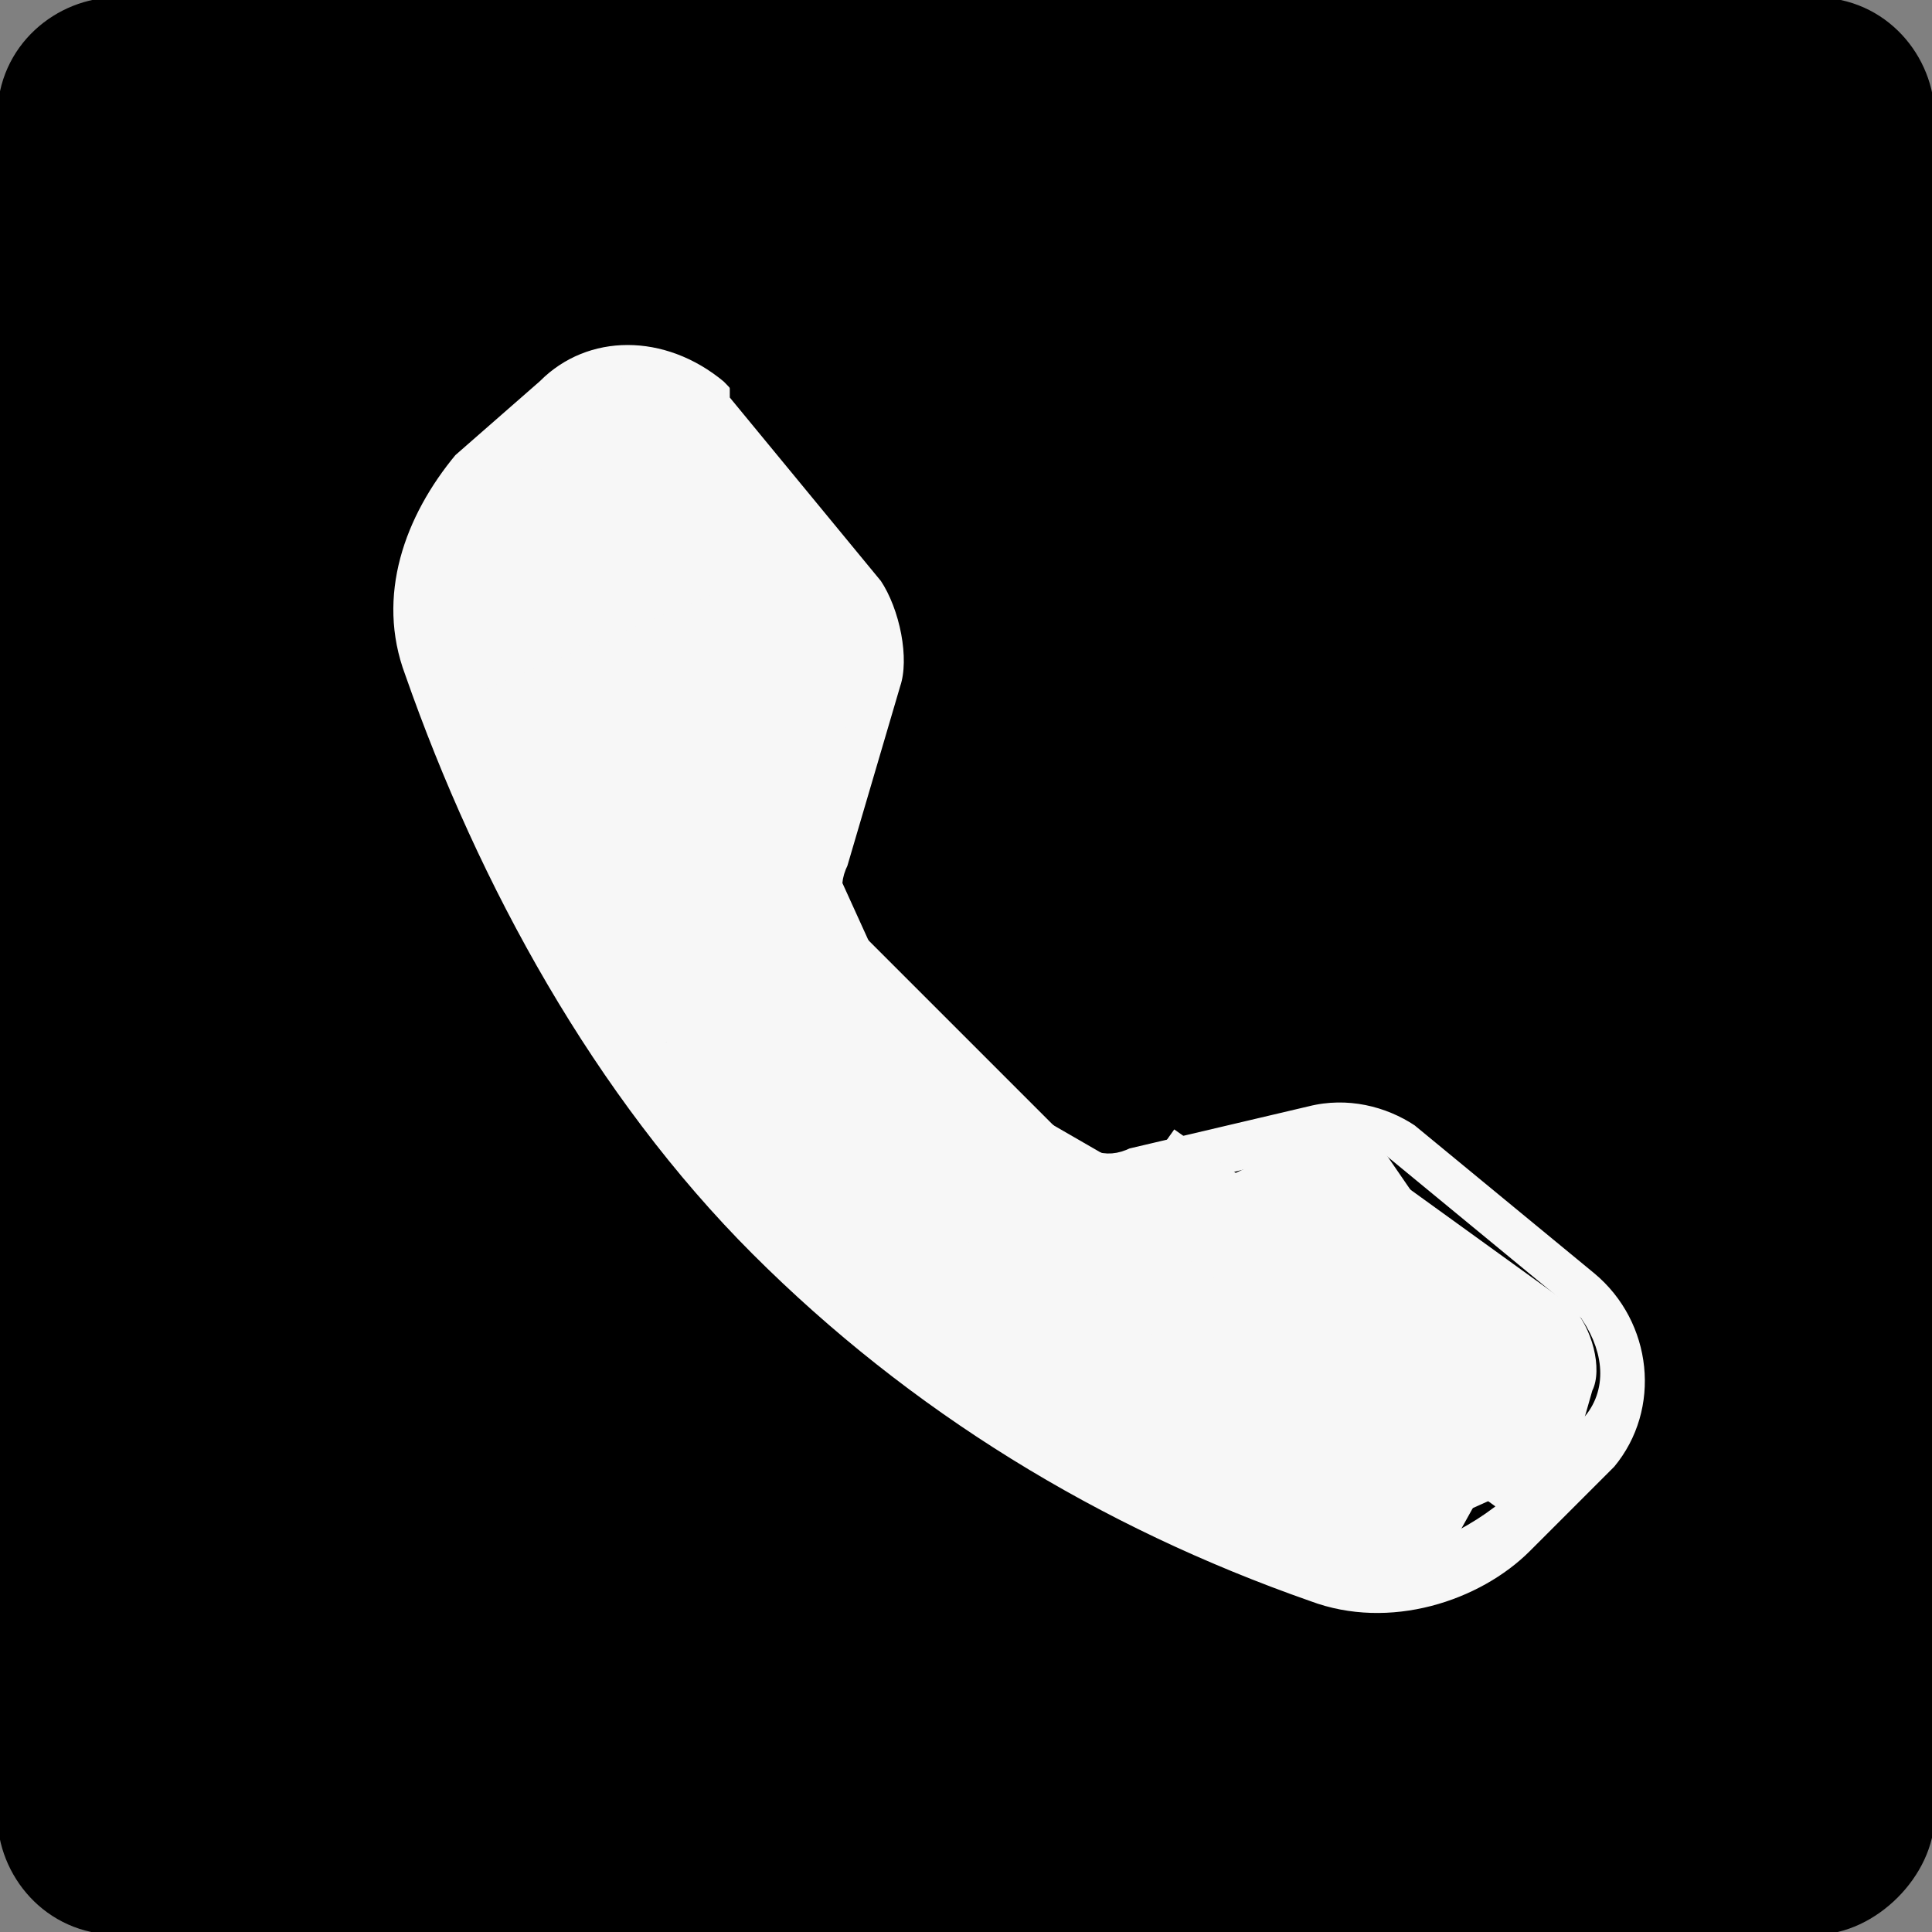 <?xml version="1.0" encoding="utf-8"?>
<!-- Generator: Adobe Illustrator 22.0.1, SVG Export Plug-In . SVG Version: 6.00 Build 0)  -->
<svg version="1.1" id="Слой_1" xmlns="http://www.w3.org/2000/svg" xmlns:xlink="http://www.w3.org/1999/xlink" x="0px" y="0px"
	 viewBox="0 0 18.2 18.2" style="enable-background:new 0 0 18.2 18.2;" xml:space="preserve">
<rect x="0" y="0" width="18.2" height="18.2" fill="#808080" stroke="none"/>
<style type="text/css">
	.st0{stroke:#000000;stroke-width:0.25;stroke-miterlimit:10;}
	.st1{fill:#F7F7F7;stroke:#000000;stroke-width:0.25;stroke-miterlimit:10;}
	.st2{fill:#F7F7F7;}
</style>
<path class="st0" d="M17.1,18.1h-16c-0.6,0-1-0.5-1-1v-16c0-0.6,0.5-1,1-1h16c0.6,0,1,0.5,1,1v16C18.1,17.6,17.6,18.1,17.1,18.1z"/>
<path class="st1" d="M6.3,4.1C6.1,3.9,5.8,3.9,5.6,4c0,0,0,0-0.1,0.1L4.8,4.9C4.4,5.2,4.2,5.8,4.5,6.2c0.6,1.9,1.7,3.5,3.1,5
	c1.4,1.4,3.1,2.5,5,3.2c0.5,0.2,1,0,1.4-0.3l0.8-0.8c0.2-0.2,0.2-0.5,0-0.8c0,0,0,0-0.1-0.1l-1.7-1.4C12.6,11,12.5,11,12.3,11
	l-1.6,0.4c-0.5,0.1-0.9,0-1.3-0.4L7.7,9.2C7.3,8.8,7.2,8.4,7.3,7.9l0.4-1.7c0.1-0.2,0-0.3-0.1-0.5L6.3,4.1z M5,3.5
	C5.5,3,6.3,3,6.9,3.5c0.1,0.1,0.1,0.1,0.1,0.2l1.4,1.7c0.2,0.3,0.3,0.8,0.2,1.1L8.1,8.2c-0.1,0.2,0,0.3,0.1,0.5l1.9,1.9
	c0.2,0.1,0.3,0.2,0.5,0.1l1.7-0.4c0.4-0.1,0.8,0,1.1,0.2l1.7,1.4c0.6,0.5,0.7,1.4,0.2,2l-0.8,0.8c-0.5,0.5-1.4,0.8-2.2,0.5
	c-2-0.7-3.8-1.8-5.3-3.3S4.4,8.4,3.7,6.4c-0.3-0.8,0-1.6,0.5-2.2L5,3.5L5,3.5z"/>
<polygon class="st2" points="3.9,5.4 6.4,4.3 8,7.8 5.5,8.9 "/>
<rect x="5" y="3.7" transform="matrix(0.797 -0.604 0.604 0.797 -2.085 4.928)" class="st2" width="2.6" height="3.7"/>
<rect x="4.8" y="4.2" transform="matrix(0.773 -0.634 0.634 0.773 -2.482 5.206)" class="st2" width="2.6" height="3.7"/>
<polygon class="st2" points="4.3,6.6 6.7,5.6 8.2,8.9 5.9,10 "/>
<rect x="7" y="8.7" transform="matrix(0.707 -0.707 0.707 0.707 -5.045 8.835)" class="st2" width="2.3" height="3.7"/>
<rect x="9.8" y="10.6" transform="matrix(0.5 -0.866 0.866 0.5 -5.43 15.707)" class="st2" width="2.3" height="3.9"/>
<rect x="11" y="10.7" transform="matrix(0.578 -0.816 0.816 0.578 -5.01 14.818)" class="st2" width="1.7" height="3.2"/>
<polygon class="st2" points="10.9,11.4 12.8,10.5 15,13.7 13,14.6 "/>
<path class="st2" d="M14.1,14.2l-1.8-1.3C12,12.7,12,12.3,12,12l0.3-0.7c0.2-0.3,0.5-0.4,0.7-0.3l1.8,1.3c0.2,0.2,0.3,0.6,0.2,0.8
	l-0.2,0.7C14.7,14.2,14.4,14.3,14.1,14.2z"/>
<path class="st2" d="M12.9,14.9l-2-1.1c-0.2-0.2-0.3-0.5-0.2-0.7l0.5-0.9c0.2-0.2,0.5-0.3,0.7-0.2l2,1.1c0.2,0.2,0.3,0.5,0.2,0.7
	l-0.5,0.9C13.5,14.9,13.2,15,12.9,14.9z"/>
</svg>

